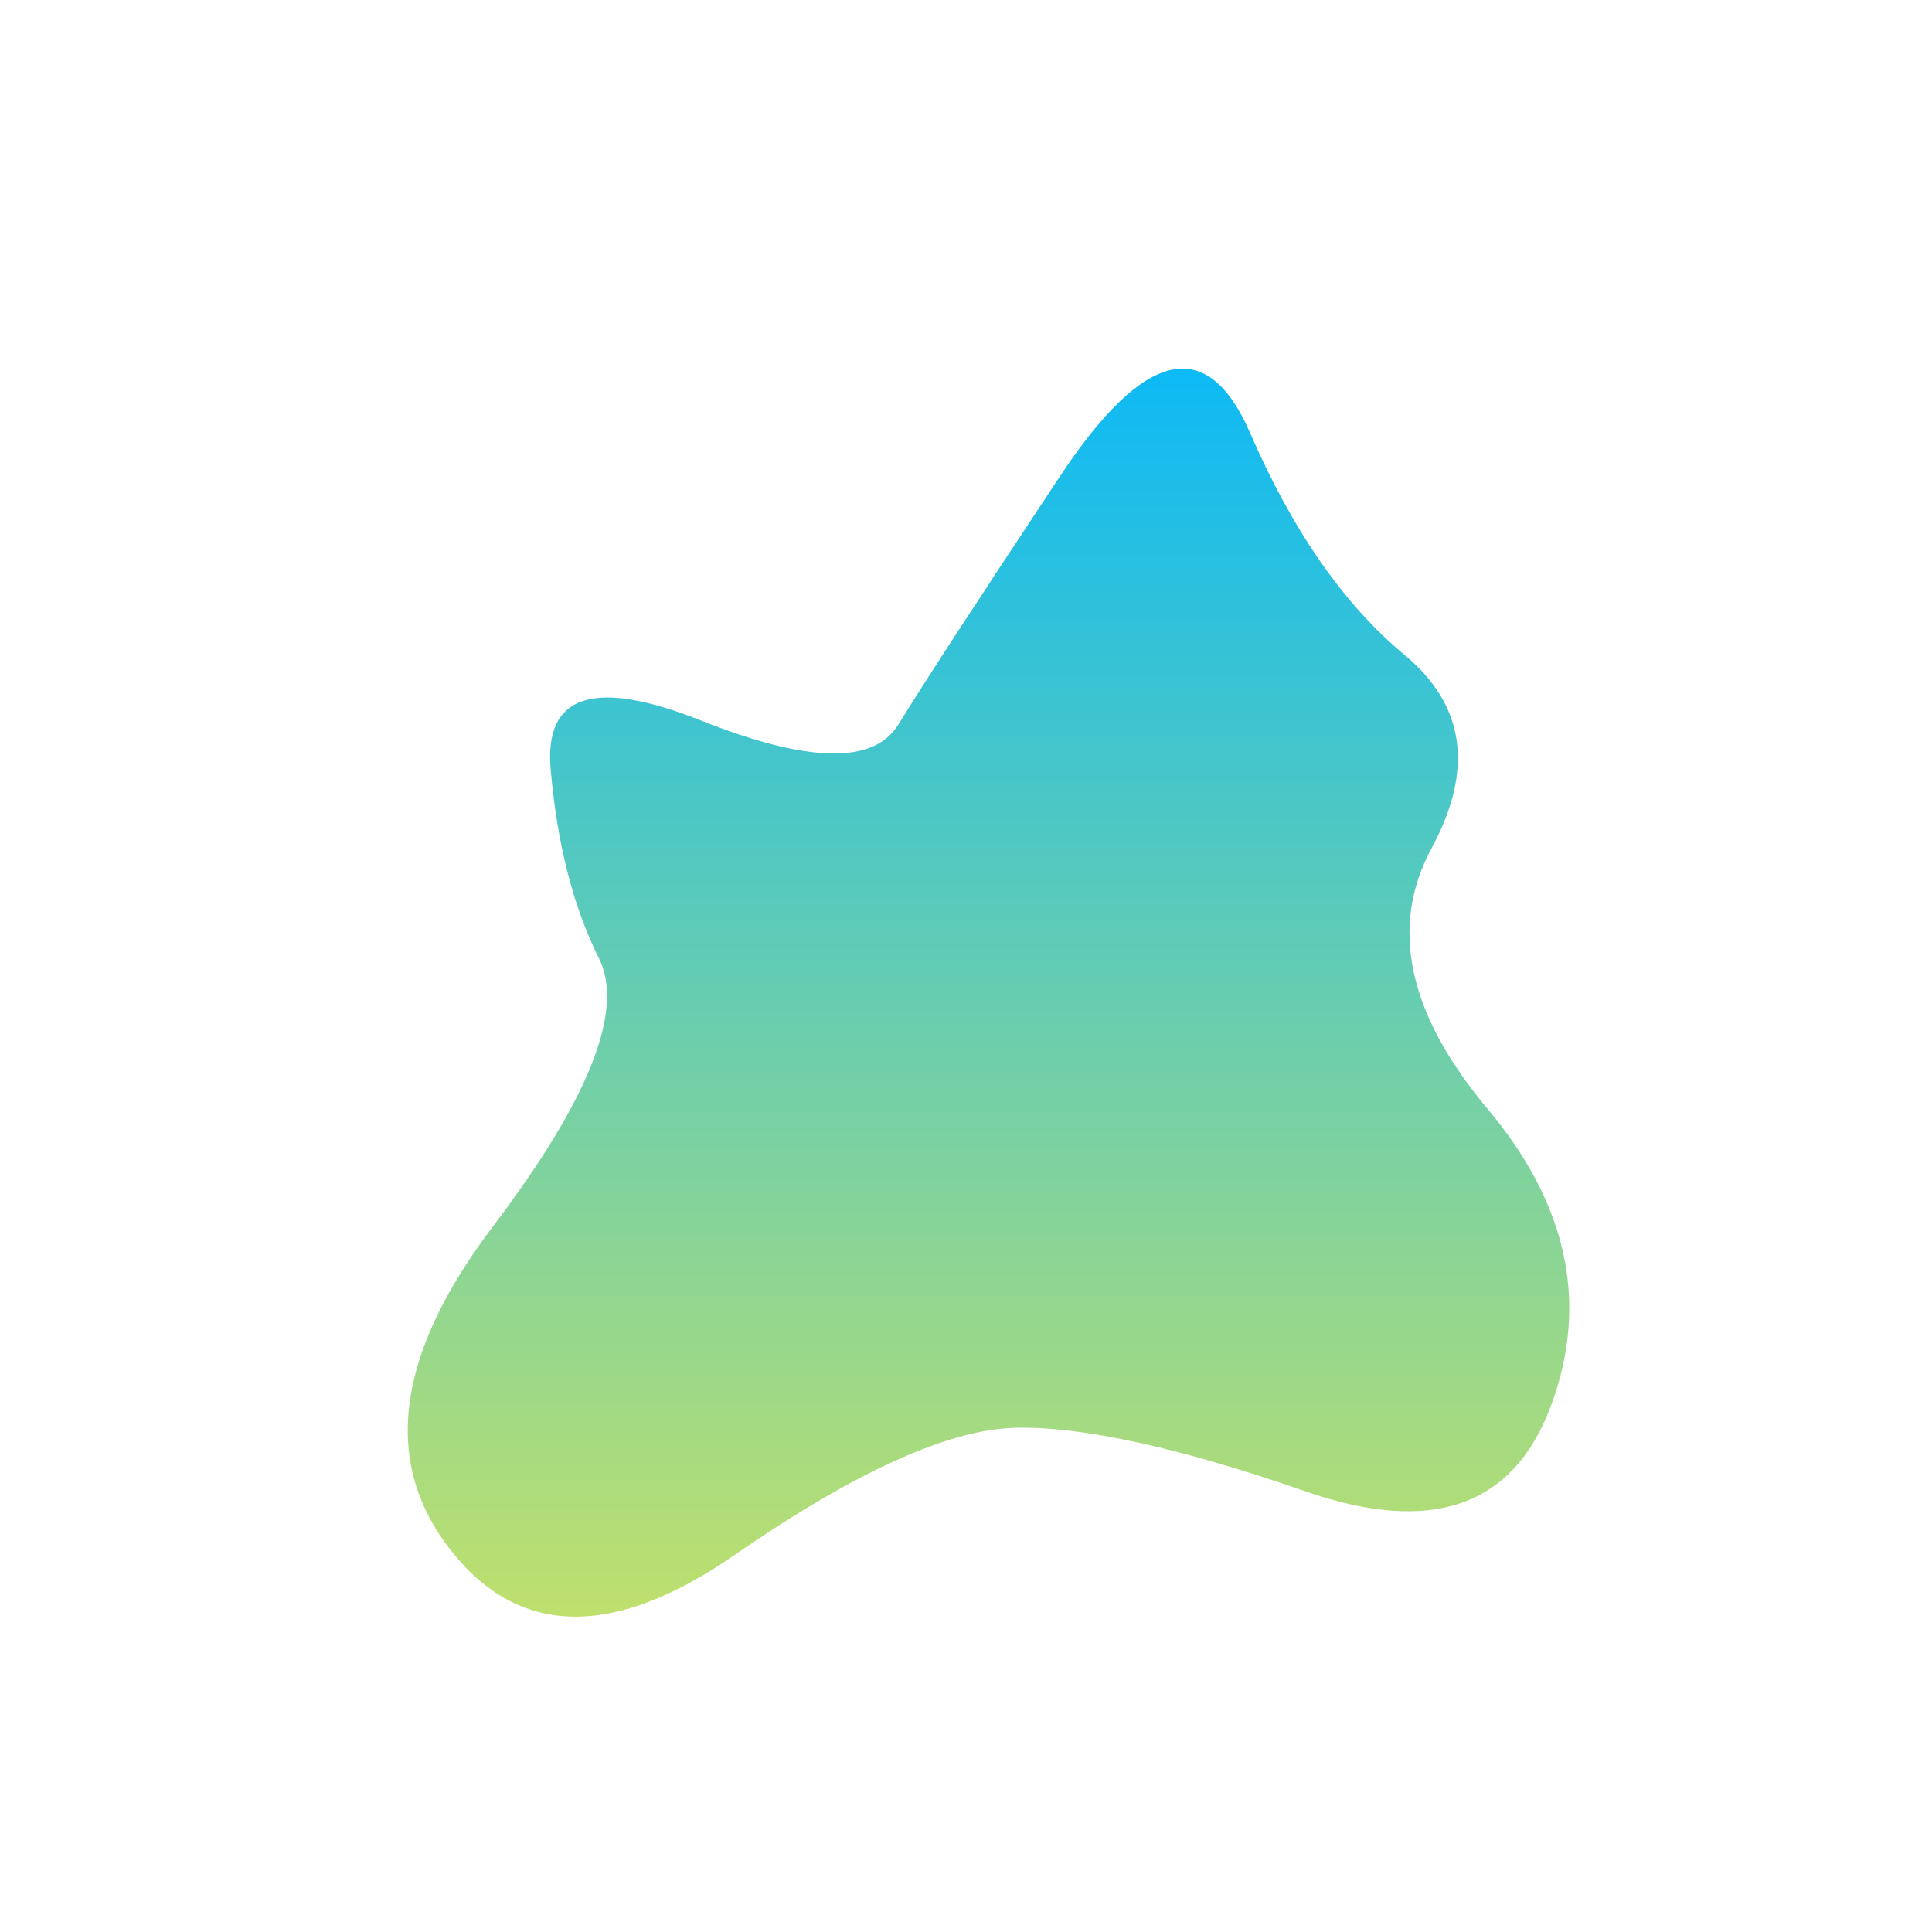 <svg viewBox="0 0 500 500" xmlns="http://www.w3.org/2000/svg" xmlns:xlink="http://www.w3.org/1999/xlink" width="100%" id="blobSvg">
  <defs>
    <linearGradient id="gradient" x1="0%" y1="0%" x2="0%" y2="100%">
      <stop offset="0%" style="stop-color: rgb(0, 183, 255);"></stop>
      <stop offset="100%" style="stop-color: rgb(201, 226, 101);"></stop>
    </linearGradient>
  </defs>
  <path id="blob" d="M385,287Q416,324,401.5,363.5Q387,403,338,386Q289,369,263,369.5Q237,370,190,402.5Q143,435,116.5,401Q90,367,127.5,317.5Q165,268,155,248Q145,228,142.5,199Q140,170,181.5,186.5Q223,203,232.5,187.5Q242,172,274.5,123Q307,74,323.5,112Q340,150,363.5,169.5Q387,189,370.5,219.5Q354,250,385,287Z" fill="url(#gradient)"></path>
</svg>